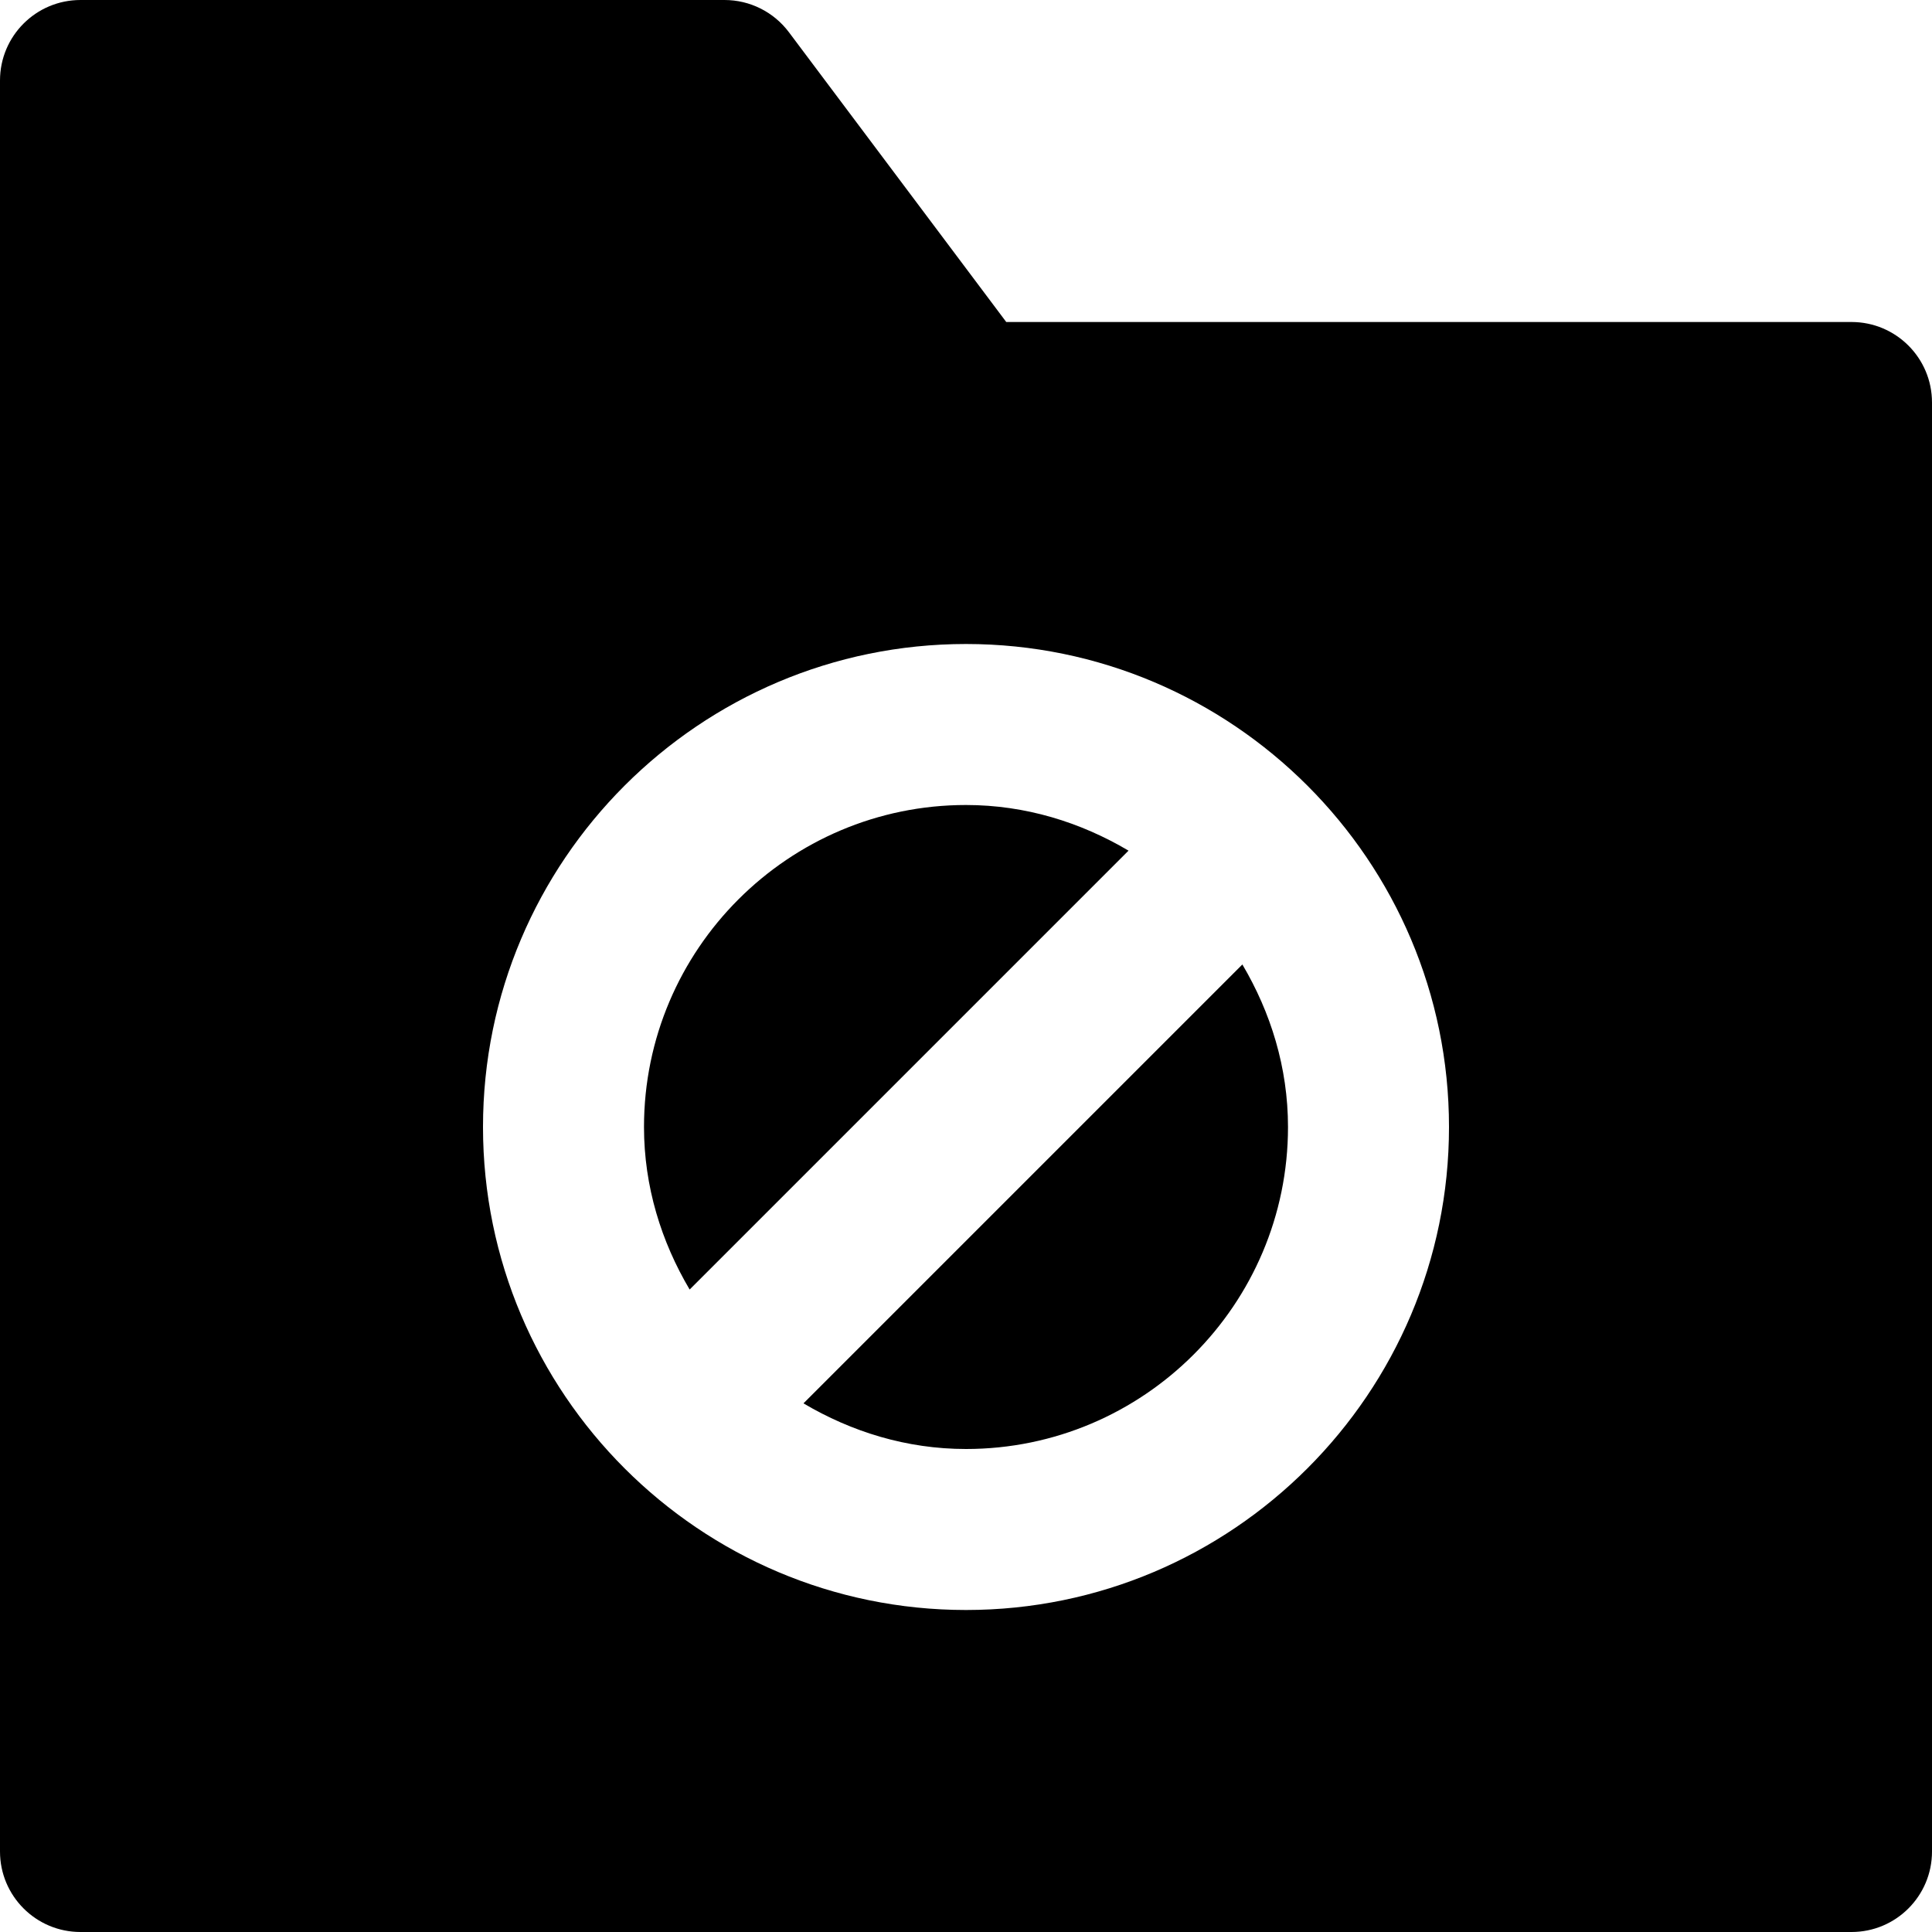 <svg id="nc_icon" version="1.1" xmlns="http://www.w3.org/2000/svg" xmlns:xlink="http://www.w3.org/1999/xlink" x="0px" y="0px" viewBox="0 0 24 24" xml:space="preserve" ><g class="nc-icon-wrapper" fill="currentColor"><path fill="currentColor" d="M9.981,17.433C10.576,17.785,11.26,18,12,18c2.206,0,4-1.794,4-4c0-0.74-0.215-1.424-0.567-2.019 L9.981,17.433z"></path> <path fill="currentColor" d="M14.019,10.567C13.424,10.215,12.74,10,12,10c-2.206,0-4,1.794-4,4c0,0.74,0.215,1.424,0.567,2.019 L14.019,10.567z"></path> <path fill="currentColor" d="M23,4H12.5L9.8,0.4C9.611,0.148,9.315,0,9,0H1C0.448,0,0,0.447,0,1v22c0,0.553,0.448,1,1,1h22 c0.552,0,1-0.447,1-1V5C24,4.447,23.552,4,23,4z M12,20c-3.309,0-6-2.691-6-6s2.691-6,6-6s6,2.691,6,6S15.309,20,12,20z"></path></g></svg>